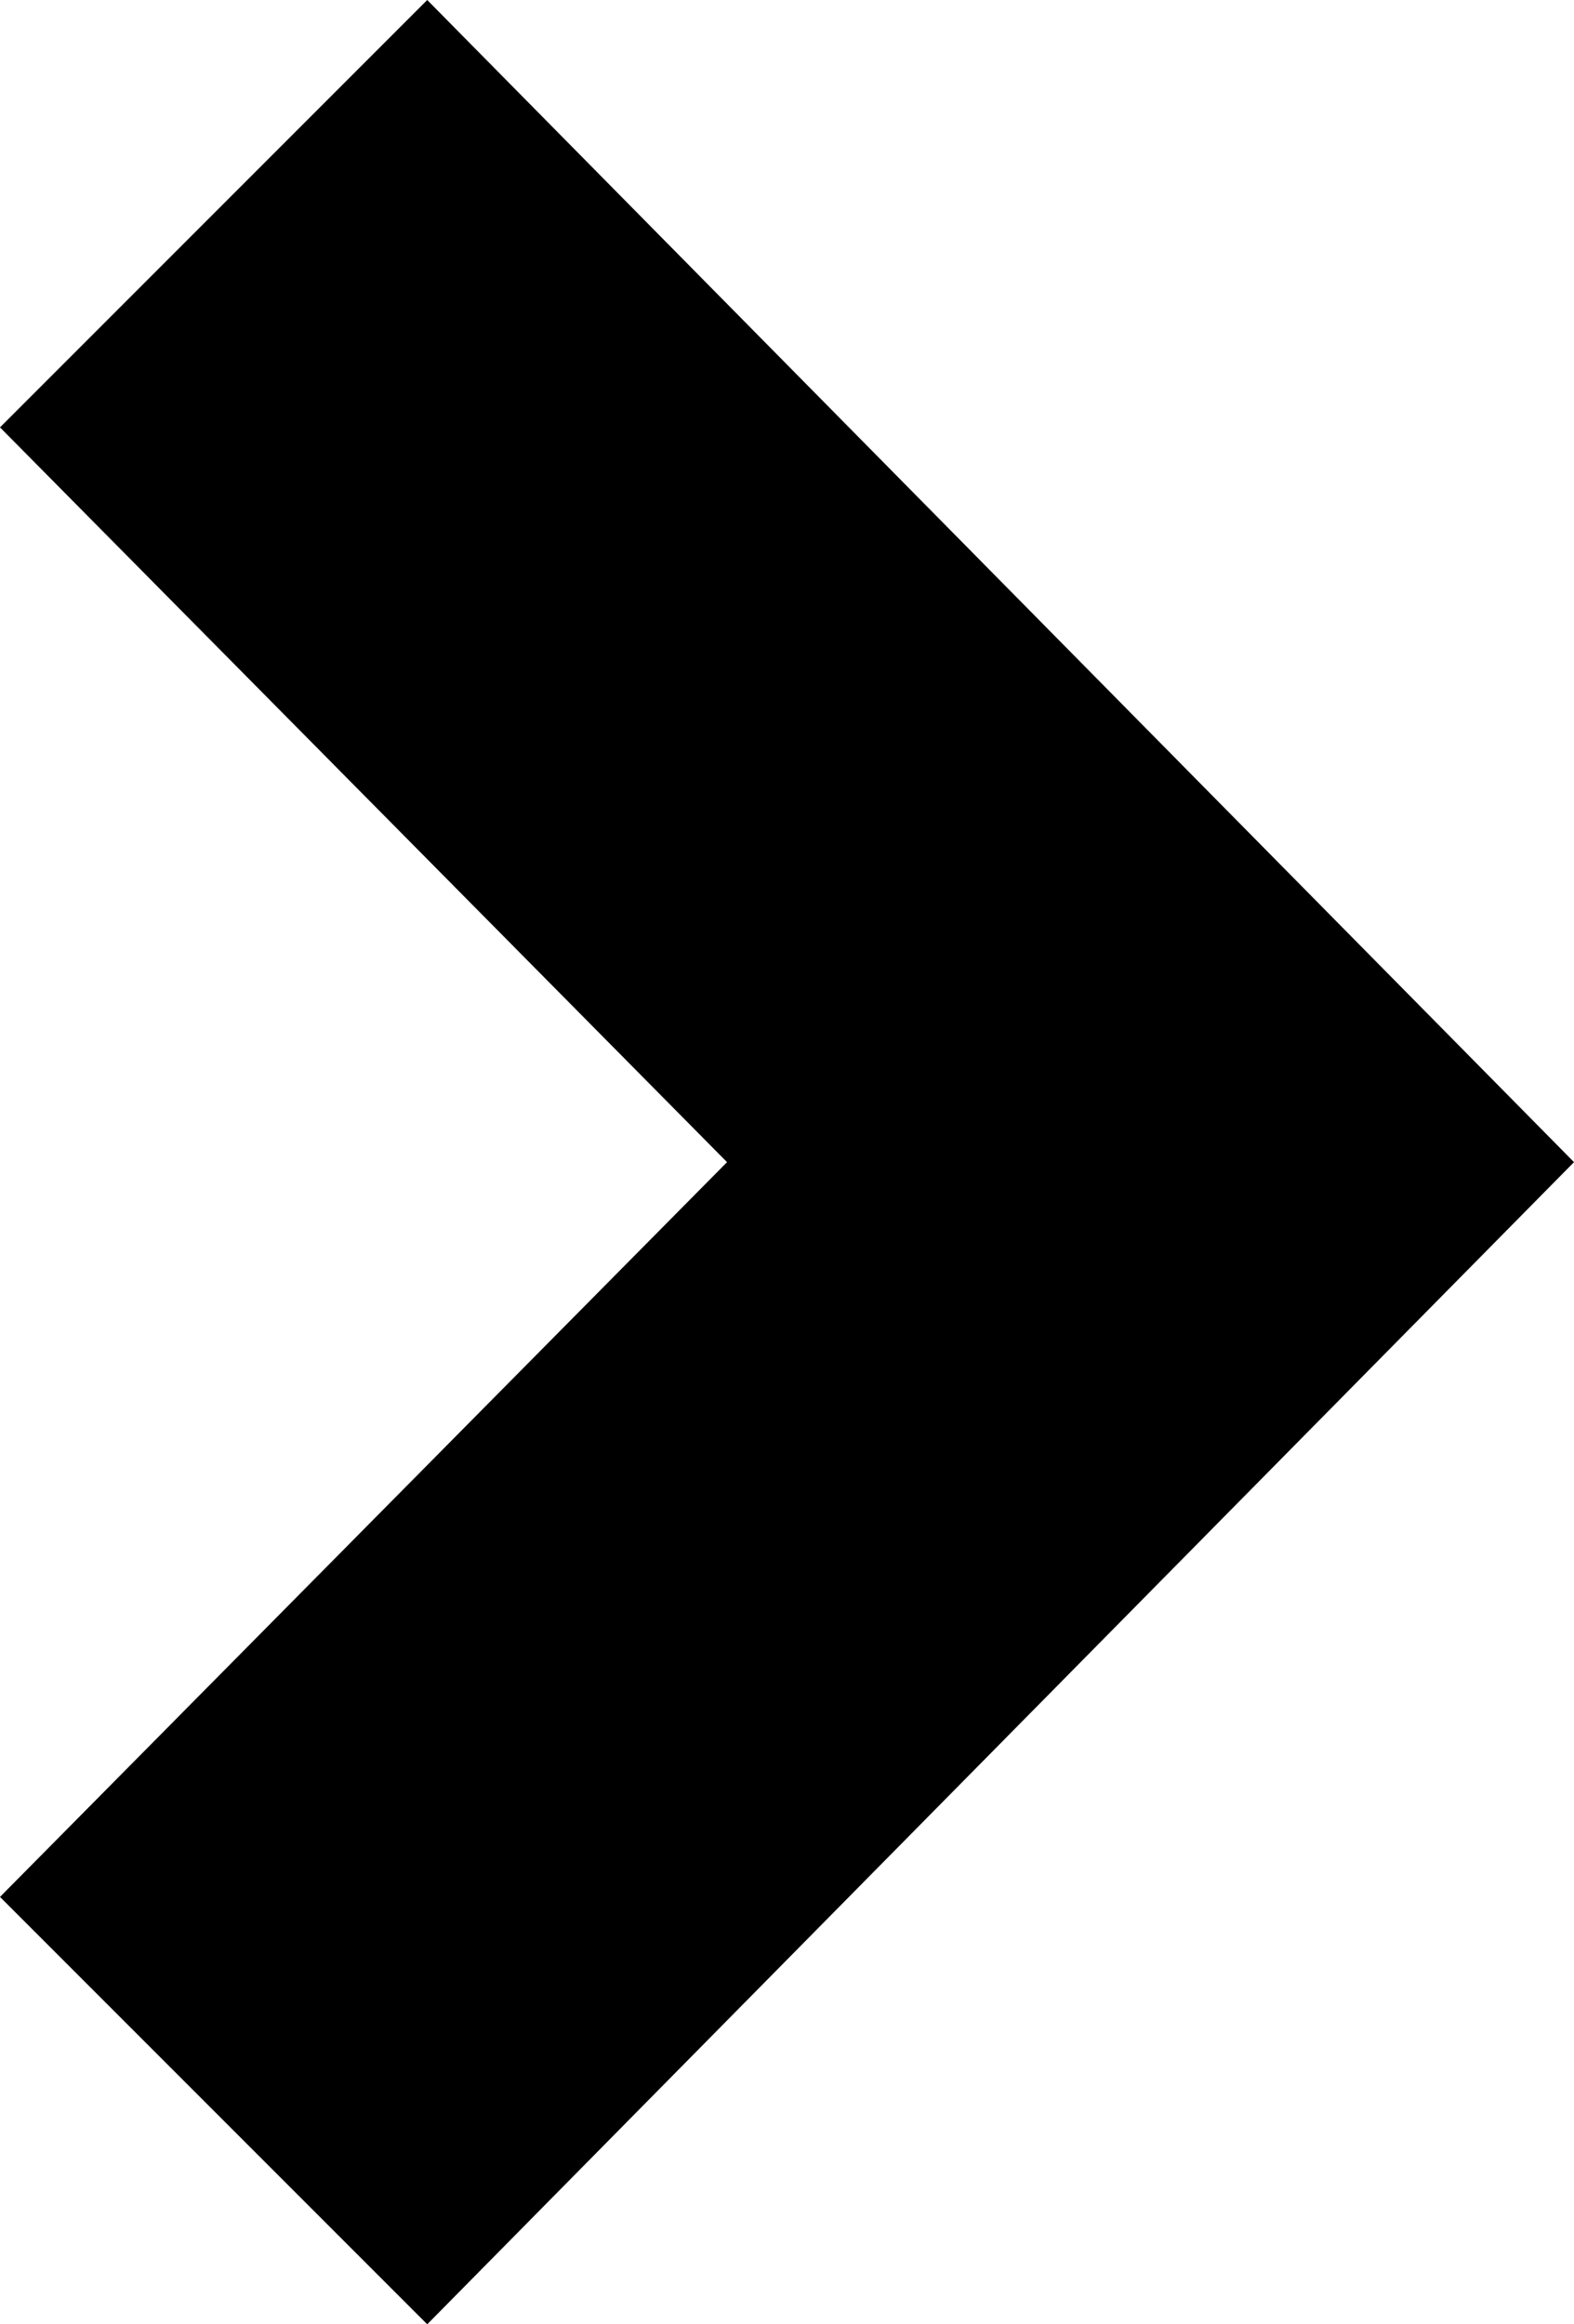 <svg version="1.2" xmlns="http://www.w3.org/2000/svg" viewBox="0 0 21 31" width="21" height="31"><style>.a{fill:#currentColor}</style><path class="a" d="m0 25.3l9.7-9.8-9.7-9.8 5.7-5.7 15.3 15.5-15.3 15.5z"/></svg>